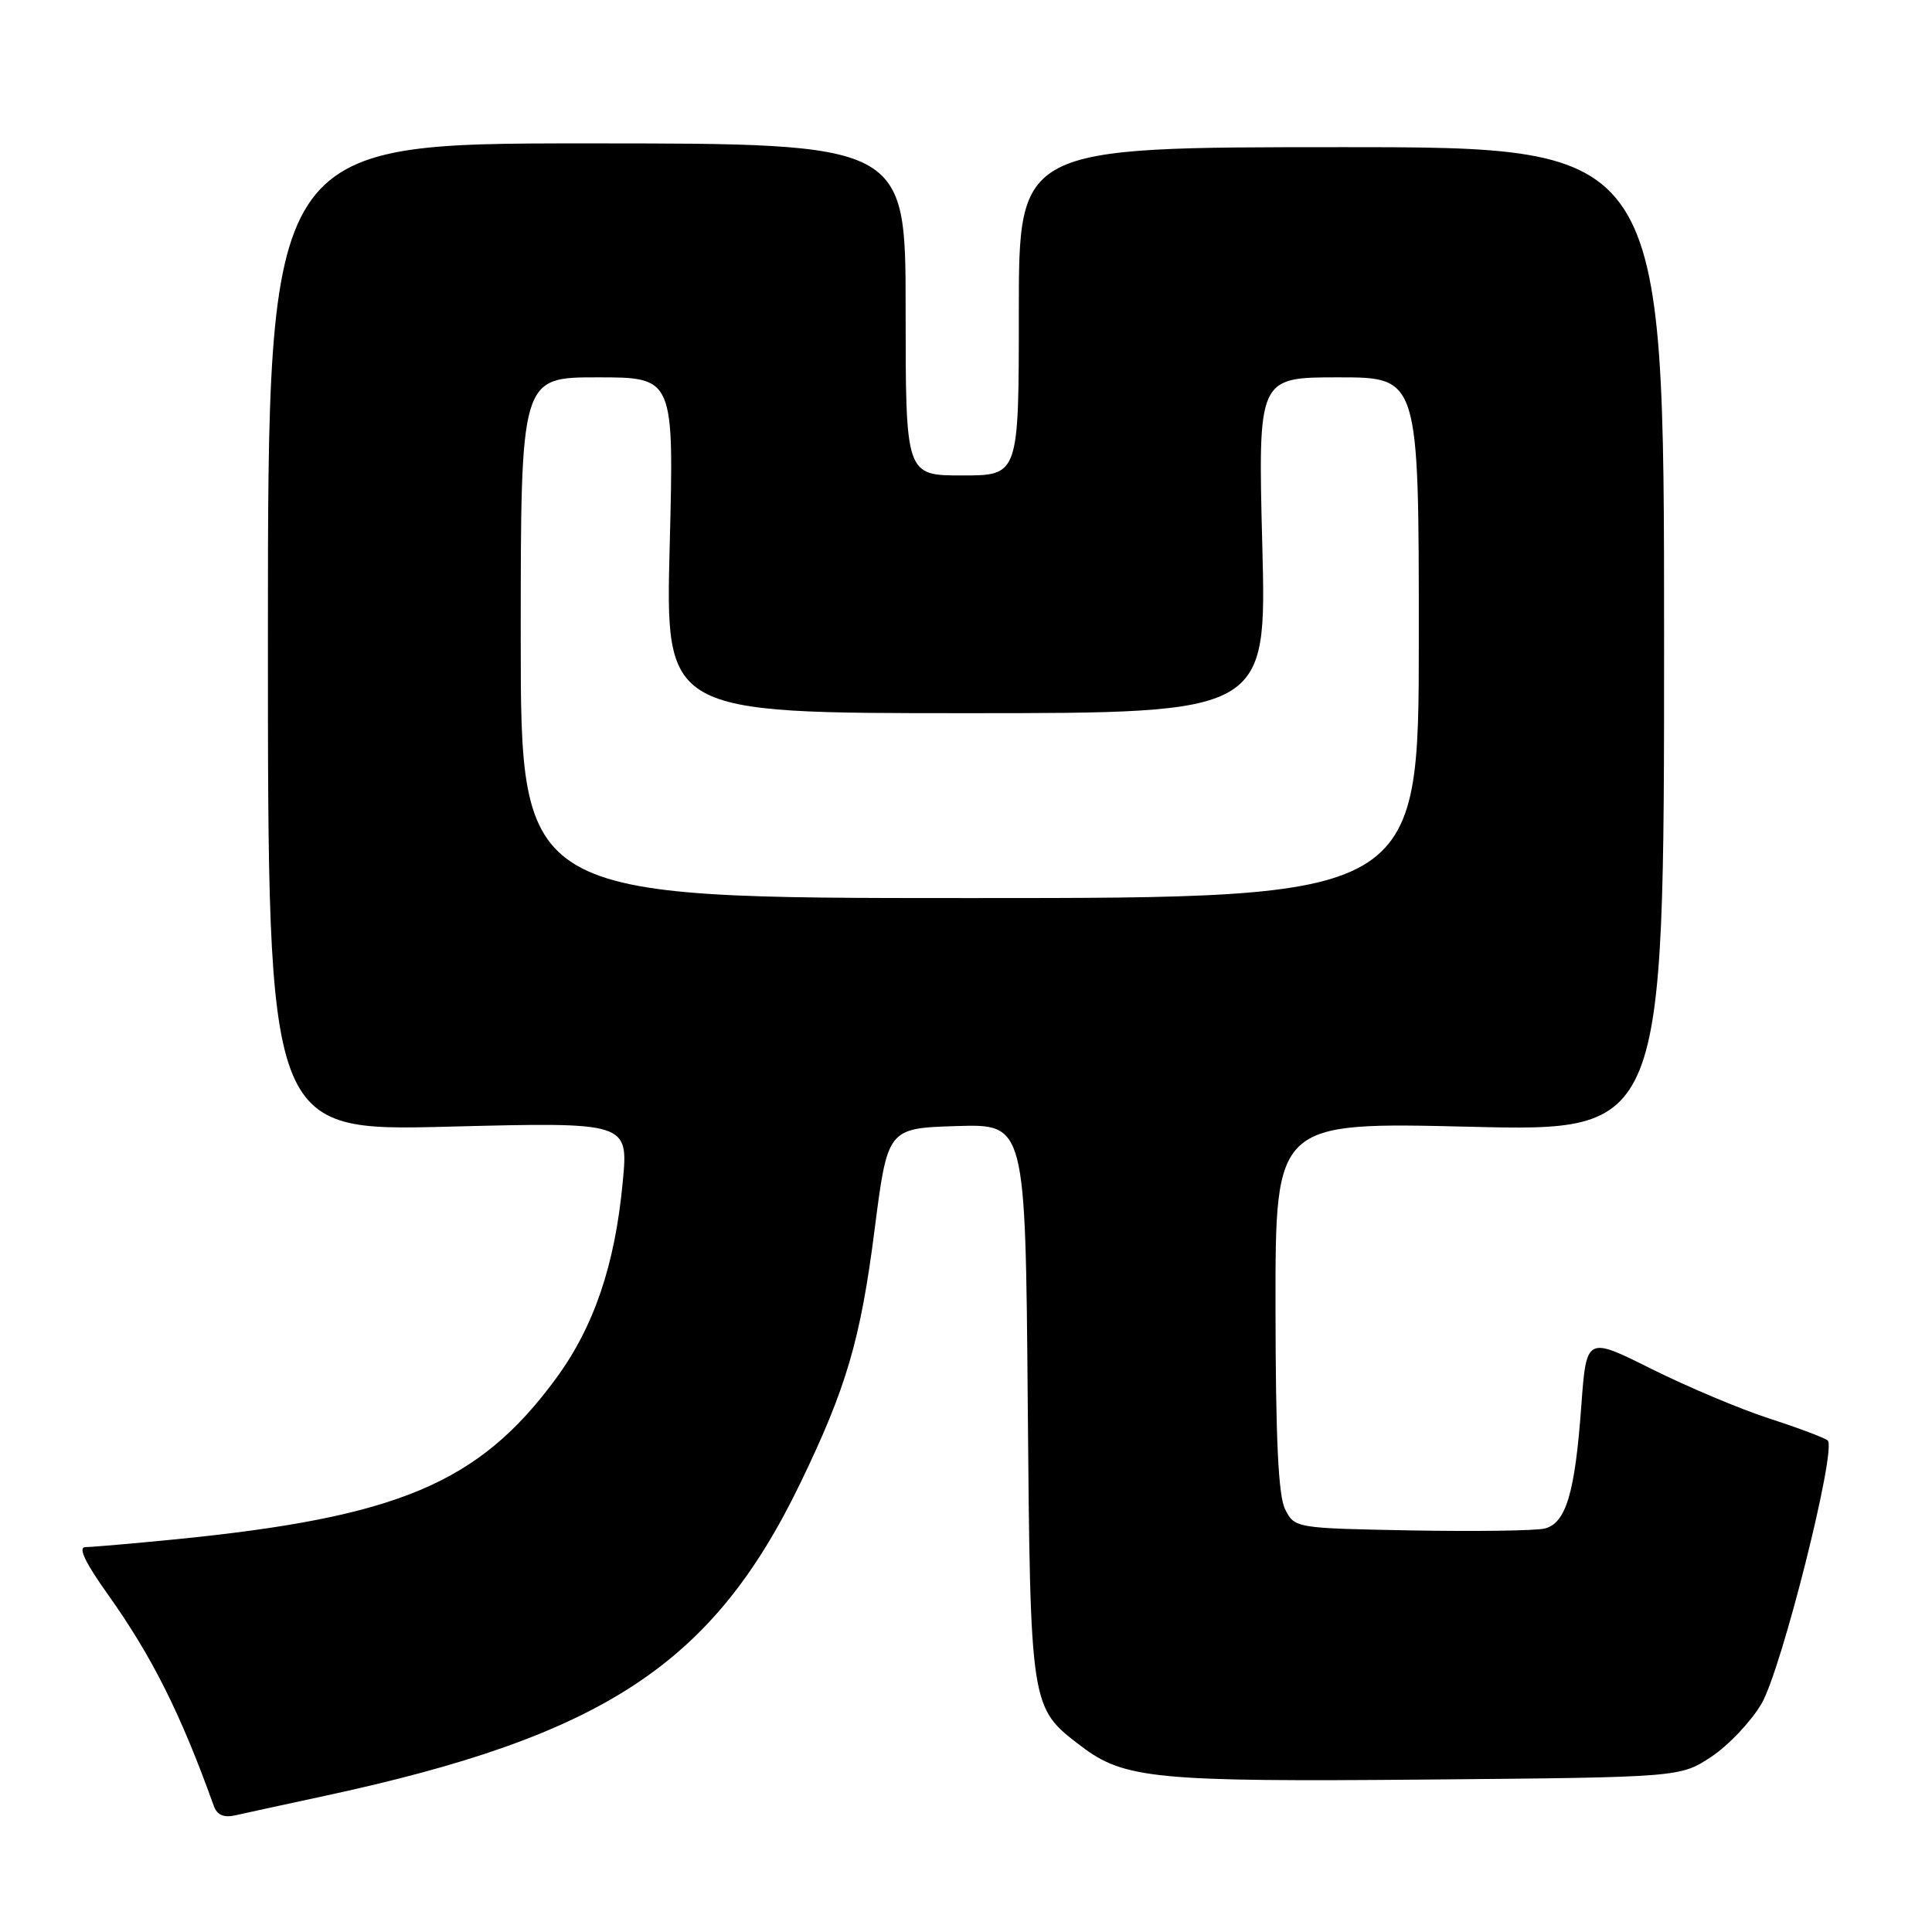 <?xml version="1.0" encoding="UTF-8" standalone="no"?>
<!DOCTYPE svg PUBLIC "-//W3C//DTD SVG 1.1//EN" "http://www.w3.org/Graphics/SVG/1.1/DTD/svg11.dtd" >
<svg xmlns="http://www.w3.org/2000/svg" xmlns:xlink="http://www.w3.org/1999/xlink" version="1.1" viewBox="0 0 256 256">
 <g >
 <path fill="currentColor"
d=" M 43.00 237.97 C 79.99 230.01 94.43 220.53 106.03 196.56 C 112.14 183.93 114.02 177.55 115.88 163.00 C 117.61 149.50 117.61 149.50 126.74 149.21 C 135.87 148.93 135.87 148.93 136.18 185.71 C 136.53 226.45 136.50 226.23 143.25 231.37 C 148.94 235.71 153.14 236.12 189.08 235.80 C 222.65 235.50 222.65 235.50 226.77 232.77 C 229.04 231.27 232.02 228.11 233.41 225.75 C 236.06 221.23 243.41 192.00 242.18 190.87 C 241.81 190.53 238.35 189.23 234.50 187.98 C 230.65 186.74 223.61 183.77 218.85 181.40 C 210.21 177.08 210.21 177.08 209.53 186.29 C 208.69 197.86 207.50 201.84 204.67 202.54 C 203.48 202.83 195.54 202.94 187.03 202.79 C 171.65 202.50 171.55 202.48 170.29 200.00 C 169.38 198.19 169.03 190.75 169.01 173.09 C 169.00 148.68 169.00 148.68 194.75 149.30 C 220.50 149.93 220.50 149.93 220.50 84.71 C 220.50 19.50 220.50 19.50 177.75 19.50 C 135.00 19.50 135.00 19.50 135.00 41.25 C 135.00 63.00 135.00 63.00 127.50 63.00 C 120.00 63.00 120.00 63.00 120.00 41.00 C 120.00 19.00 120.00 19.00 77.75 19.00 C 35.50 19.00 35.50 19.00 35.50 84.45 C 35.50 149.89 35.50 149.89 59.38 149.29 C 83.27 148.68 83.27 148.68 82.52 156.58 C 81.49 167.64 78.70 175.82 73.64 182.70 C 63.45 196.55 52.78 201.04 23.14 203.98 C 17.45 204.54 12.12 205.00 11.31 205.00 C 10.31 205.00 11.29 207.06 14.28 211.25 C 20.15 219.50 23.94 227.06 28.32 239.27 C 28.76 240.51 29.65 240.89 31.23 240.53 C 32.48 240.25 37.77 239.09 43.00 237.97 Z  M 69.00 84.50 C 69.00 50.00 69.00 50.00 79.15 50.00 C 89.31 50.00 89.31 50.00 88.74 72.25 C 88.16 94.50 88.16 94.50 128.00 94.50 C 167.84 94.50 167.84 94.50 167.26 72.25 C 166.69 50.00 166.69 50.00 177.35 50.00 C 188.00 50.00 188.00 50.00 188.00 84.50 C 188.00 119.00 188.00 119.00 128.50 119.00 C 69.00 119.00 69.00 119.00 69.00 84.50 Z "/>
</g>
</svg>